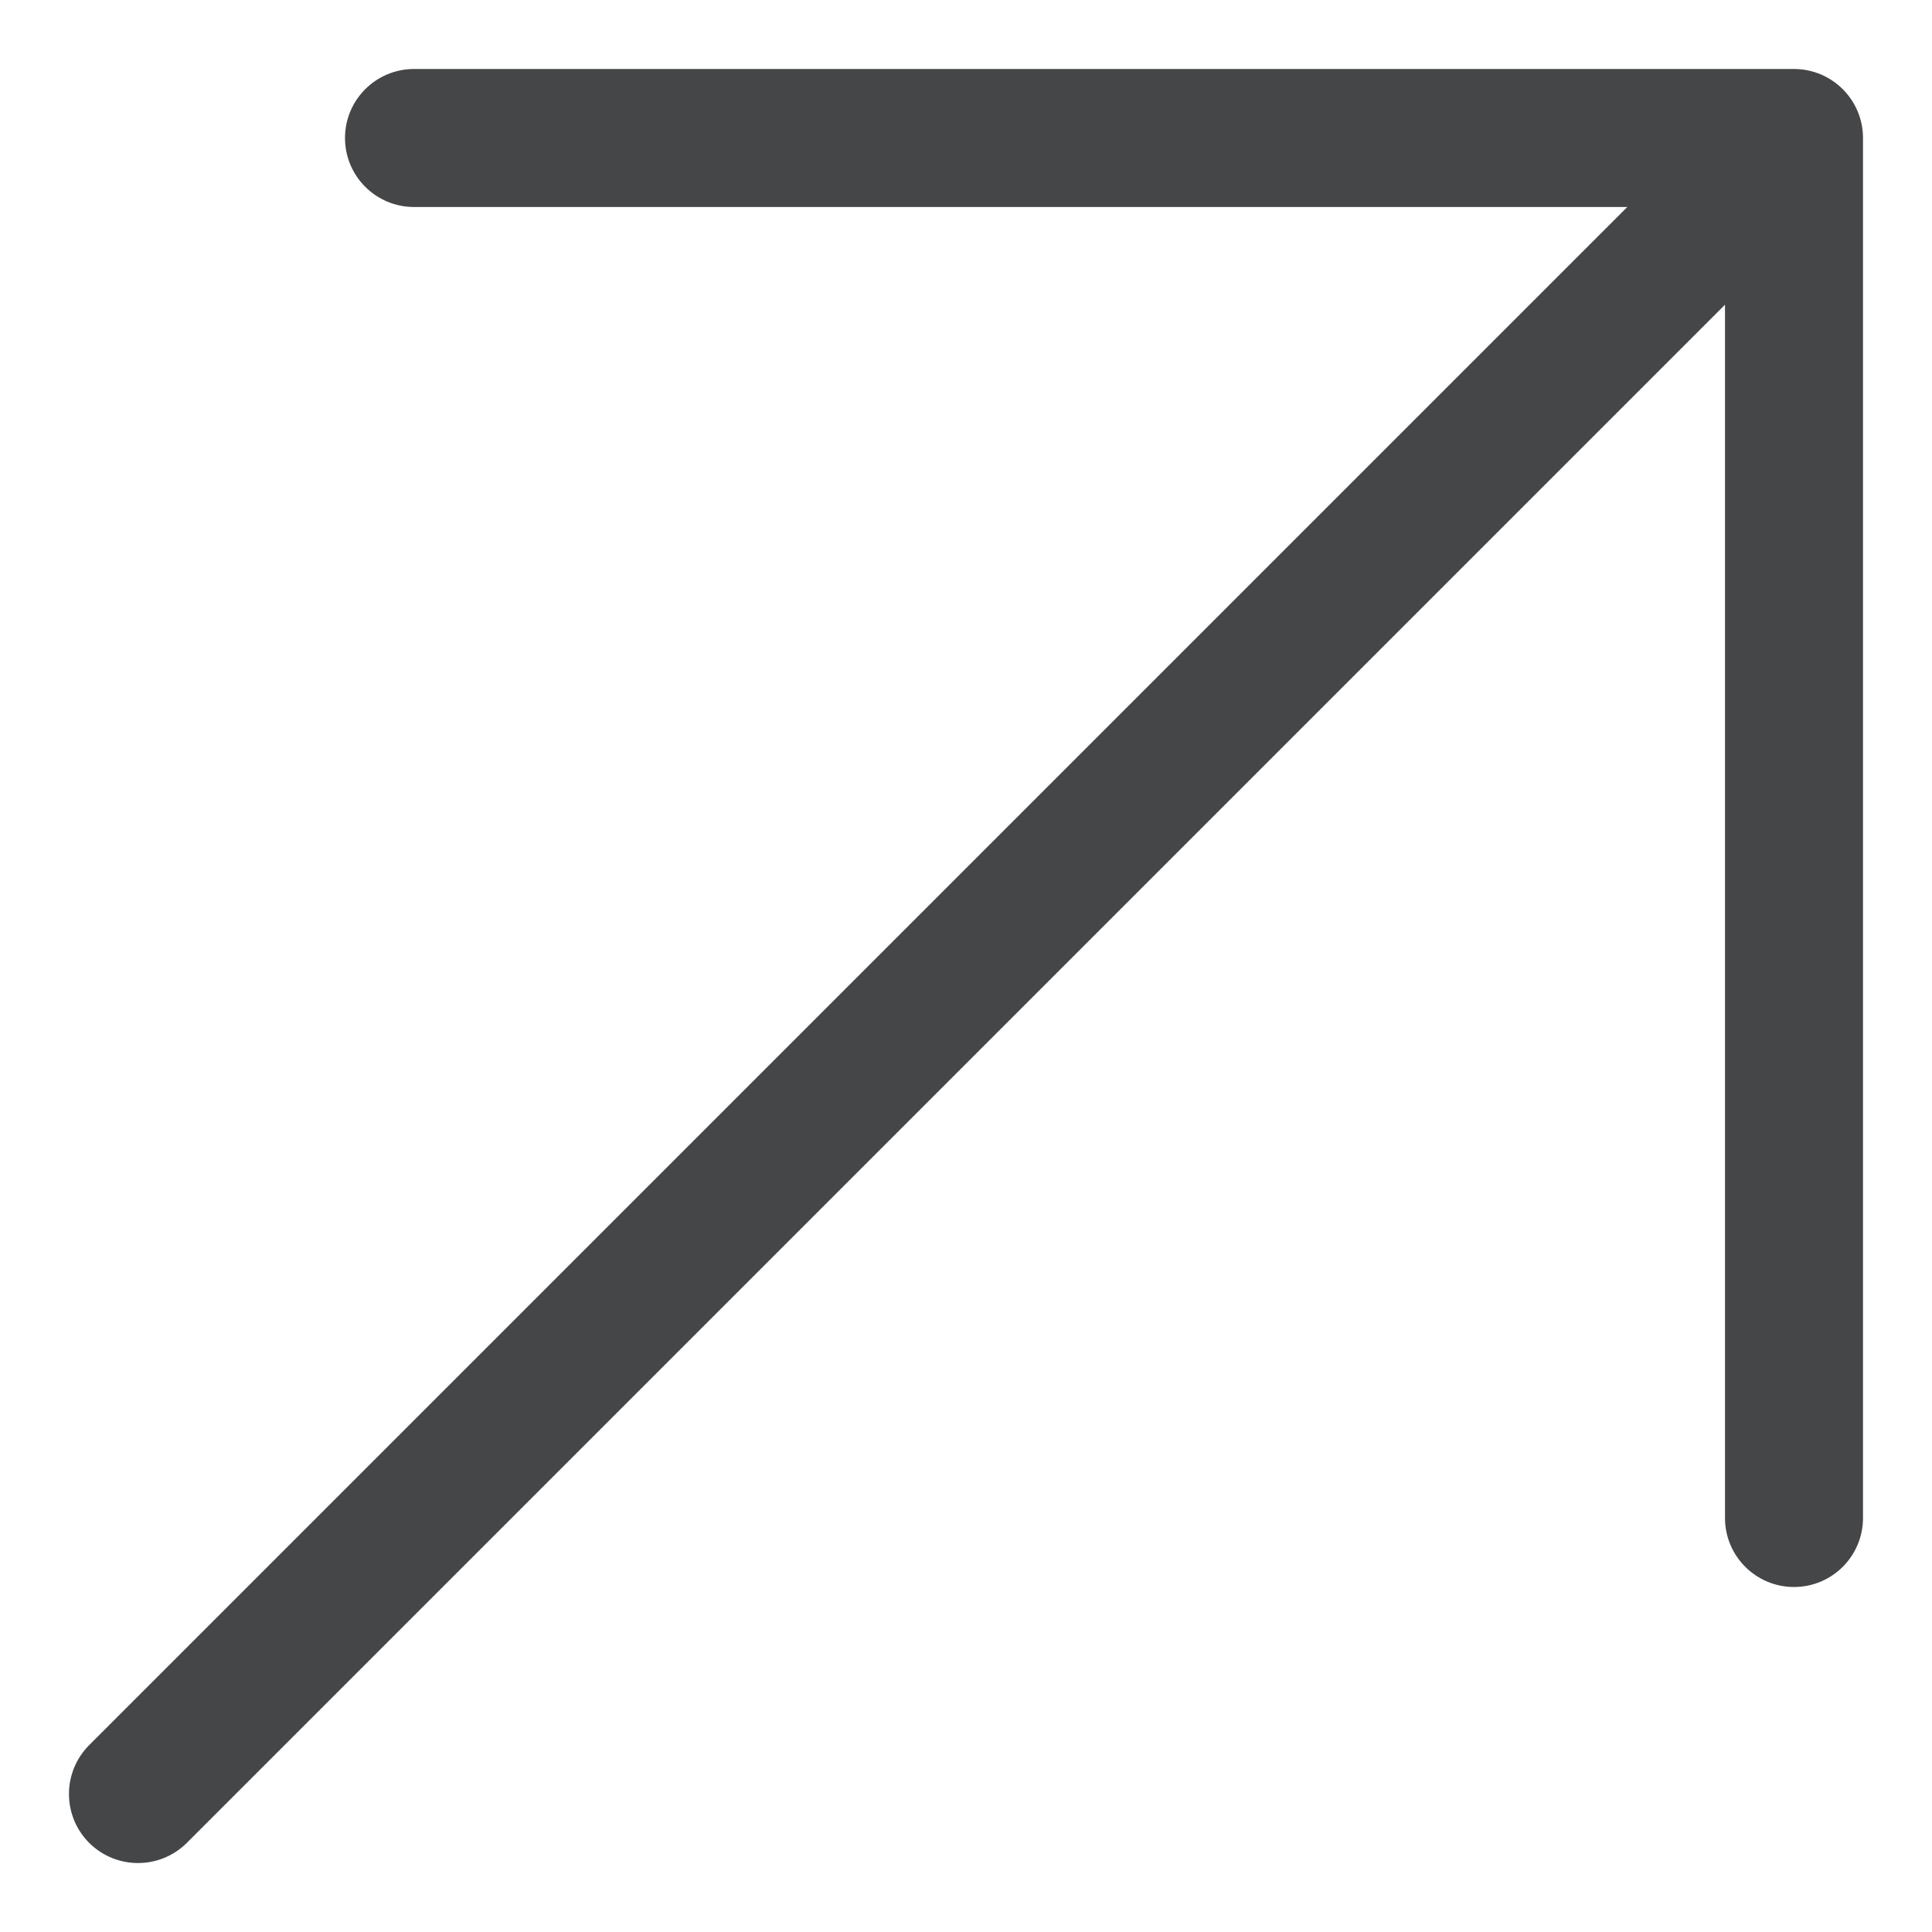 <svg width="14" height="14" viewBox="0 0 14 14" fill="none" xmlns="http://www.w3.org/2000/svg">
<path d="M13 1H13.5C13.5 0.724 13.276 0.5 13 0.5V1ZM0.646 12.646C0.451 12.842 0.451 13.158 0.646 13.354C0.842 13.549 1.158 13.549 1.354 13.354L0.646 12.646ZM3 0.5C2.724 0.5 2.5 0.724 2.5 1C2.5 1.276 2.724 1.5 3 1.5V0.5ZM12.5 11C12.5 11.276 12.724 11.5 13 11.5C13.276 11.5 13.5 11.276 13.5 11H12.5ZM12.646 0.646L0.646 12.646L1.354 13.354L13.354 1.354L12.646 0.646ZM3 1.5H13V0.5H3V1.5ZM12.5 1V11H13.5V1H12.5Z" fill="#444648"/>
</svg>

